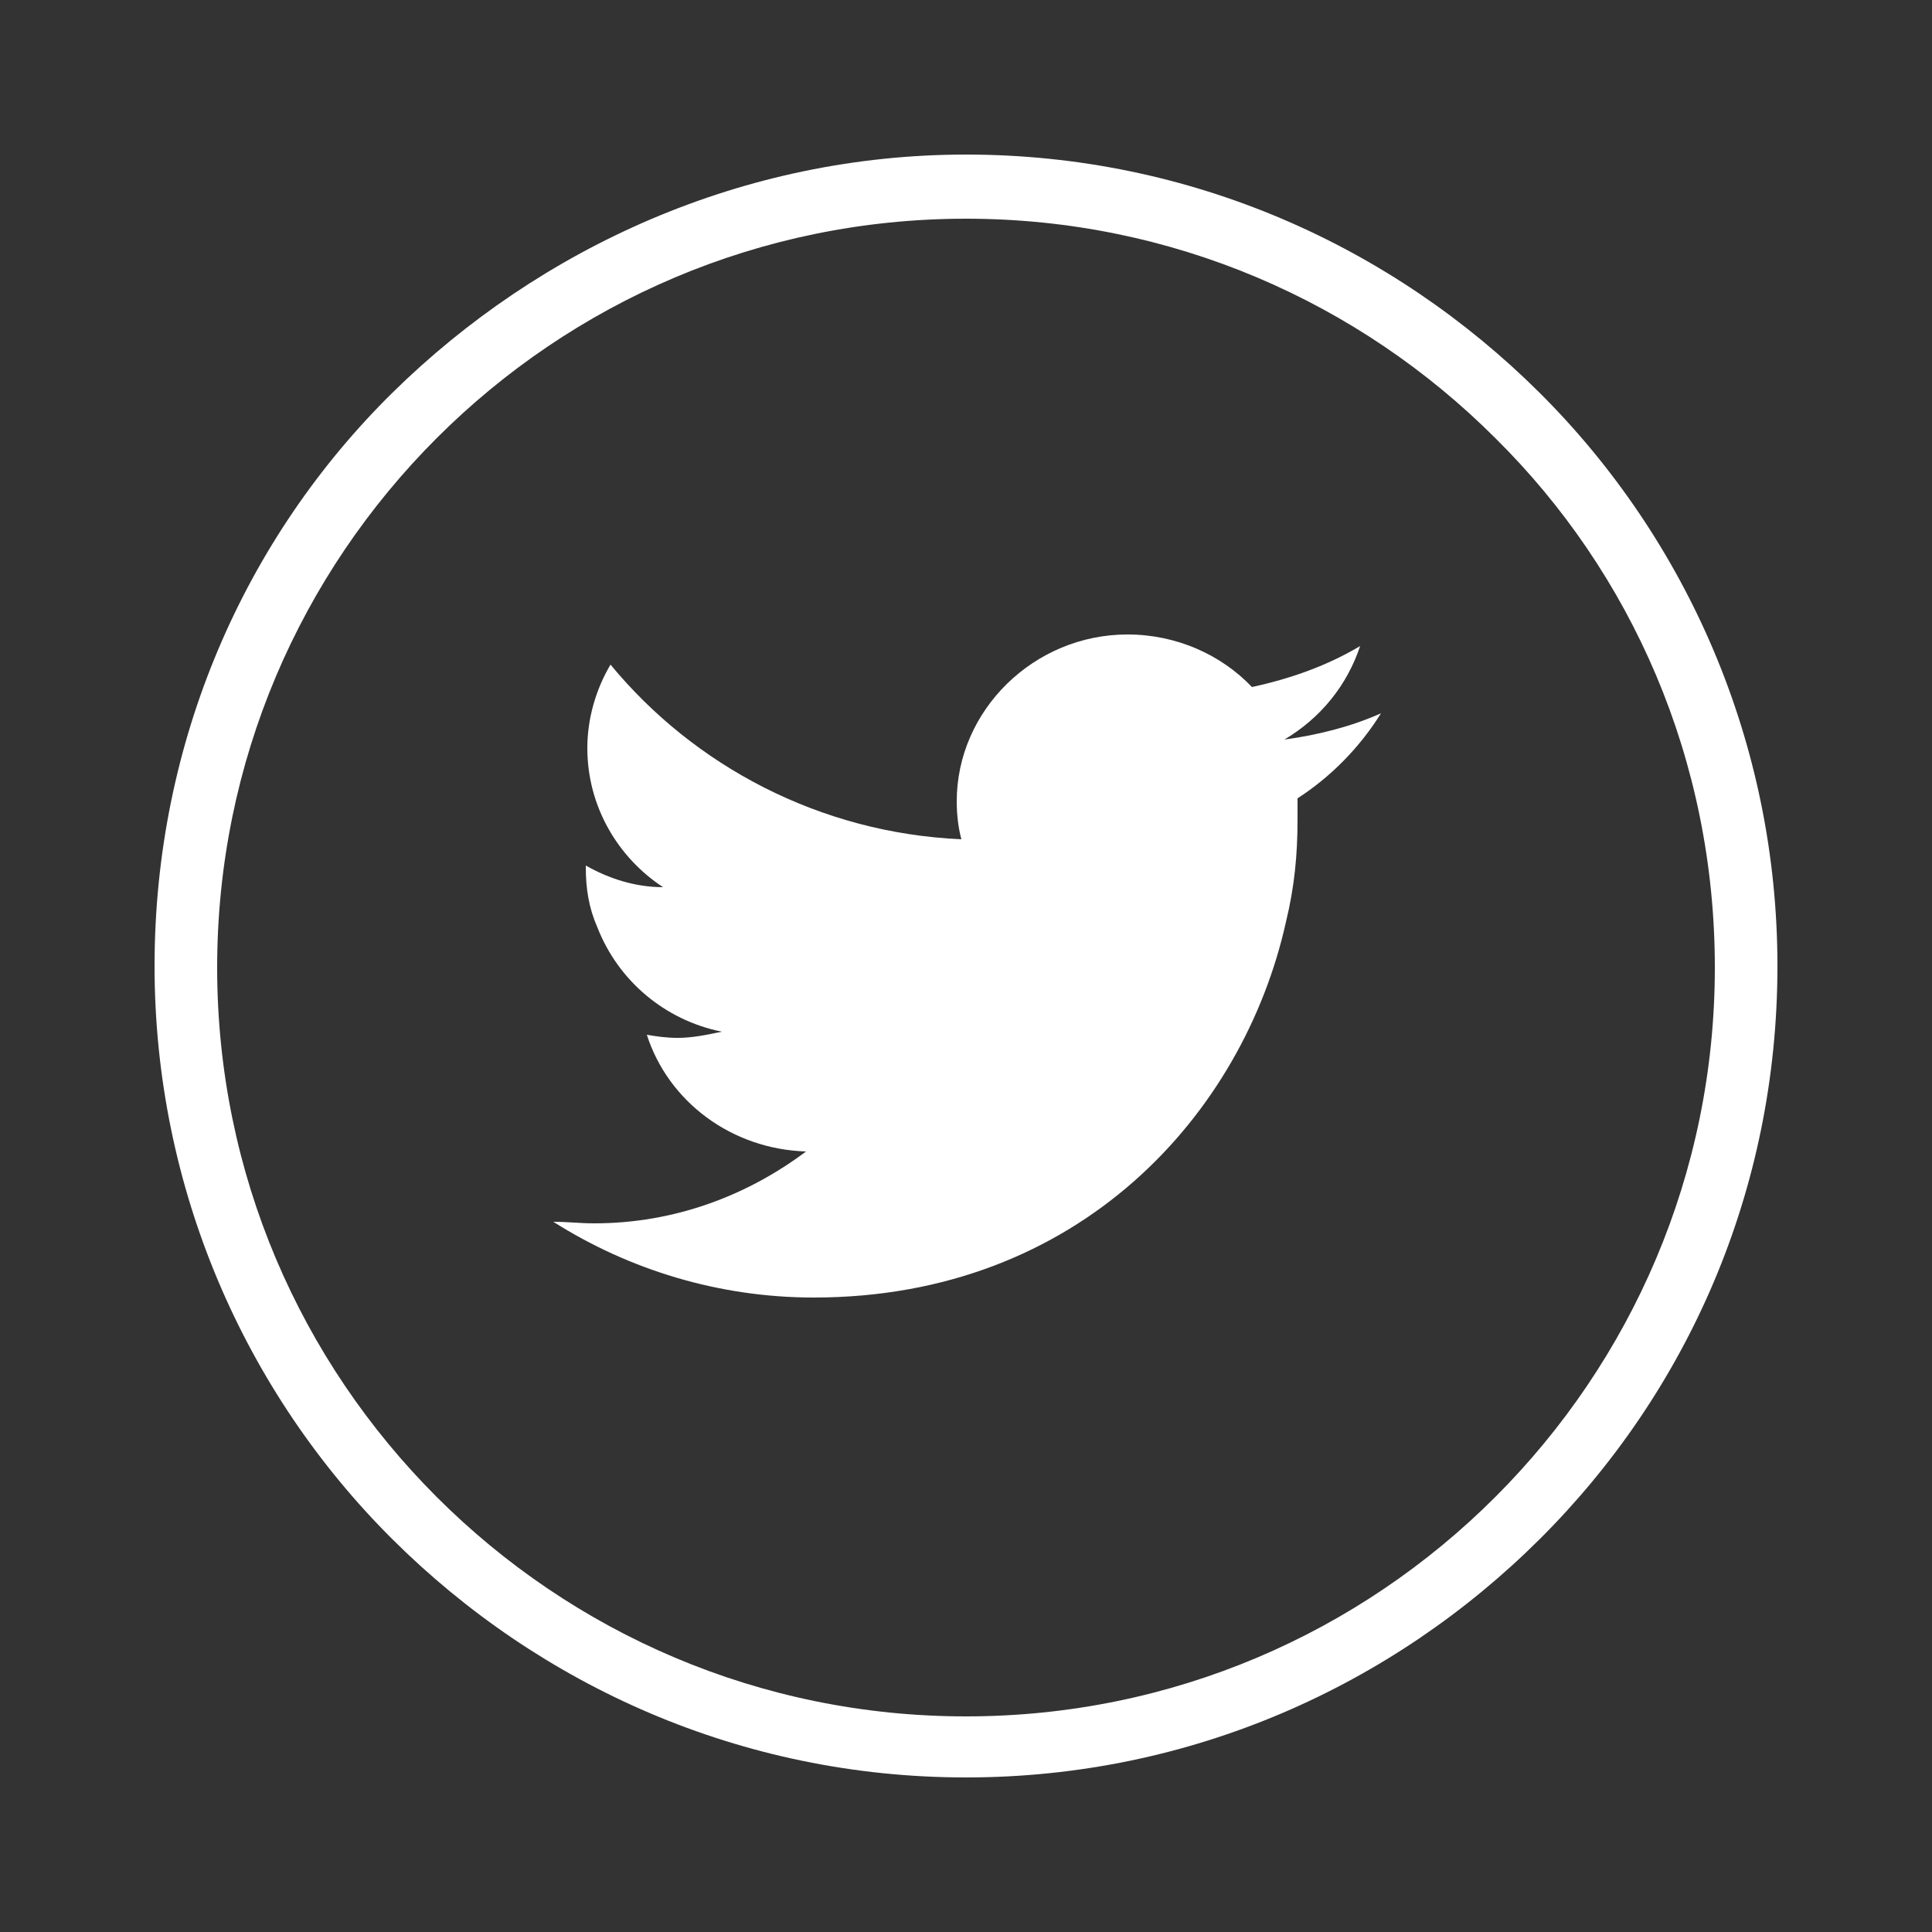 <?xml version="1.0" encoding="utf-8"?>
<!-- Generator: Adobe Illustrator 24.0.2, SVG Export Plug-In . SVG Version: 6.00 Build 0)  -->
<svg version="1.1" id="Layer_1" xmlns="http://www.w3.org/2000/svg" xmlns:xlink="http://www.w3.org/1999/xlink" x="0px" y="0px"
	 viewBox="0 0 25 25" style="enable-background:new 0 0 25 25;" xml:space="preserve">
<rect x="0" y="0" width="25" height="25" fill="#333333" stroke="none"/>
<style type="text/css">
	.st0{fill:#ffffff;}
	.st1{fill:#ffffff;enable-background:new    ;}
</style>
<g>
	<path id="path7772_2_" class="st0" d="M12.5,2c2.91,0,5.52,1.19,7.42,3.08C21.83,6.98,23,9.62,23,12.5c0,2.91-1.17,5.52-3.08,7.42
		C18.02,21.81,15.41,23,12.5,23c-2.91,0-5.52-1.19-7.42-3.08C3.17,18.02,2,15.38,2,12.5c0-2.91,1.17-5.54,3.08-7.42S9.62,2,12.5,2
		L12.5,2z M19.35,5.67c-1.76-1.76-4.18-2.84-6.85-2.84S7.41,3.91,5.65,5.67c-1.76,1.76-2.84,4.18-2.84,6.85
		c0,2.67,1.08,5.09,2.84,6.85c1.76,1.76,4.18,2.84,6.85,2.84s5.09-1.08,6.85-2.84c1.76-1.76,2.84-4.18,2.84-6.85
		C22.19,9.83,21.11,7.41,19.35,5.67L19.35,5.67z"/>
	<path id="path7842_2_" class="st1" d="M17.87,9.23c-0.38,0.17-0.81,0.28-1.25,0.34c0.47-0.28,0.81-0.7,0.98-1.21
		c-0.42,0.25-0.89,0.42-1.4,0.53c-0.4-0.42-0.98-0.68-1.61-0.68c-1.21,0-2.21,0.98-2.21,2.16c0,0.17,0.02,0.34,0.06,0.49
		C10.61,10.78,8.98,9.91,7.9,8.6C7.71,8.92,7.6,9.3,7.6,9.68c0,0.76,0.4,1.42,0.98,1.8c-0.36,0-0.7-0.11-1-0.28
		c0,0.02,0,0.02,0,0.02c0,0.28,0.04,0.53,0.15,0.78C8,12.69,8.6,13.2,9.34,13.35c-0.19,0.04-0.38,0.08-0.57,0.08
		c-0.15,0-0.28-0.02-0.4-0.04c0.28,0.87,1.1,1.48,2.06,1.51c-0.76,0.57-1.7,0.93-2.74,0.93c-0.19,0-0.34-0.02-0.53-0.02
		c0.98,0.62,2.14,0.98,3.37,0.98c3.44,0,5.56-2.38,6.11-4.86c0.11-0.45,0.15-0.87,0.15-1.32c0-0.08,0-0.19,0-0.28
		C17.21,10.06,17.59,9.68,17.87,9.23L17.87,9.23L17.87,9.23z"/>
</g>
</svg>
